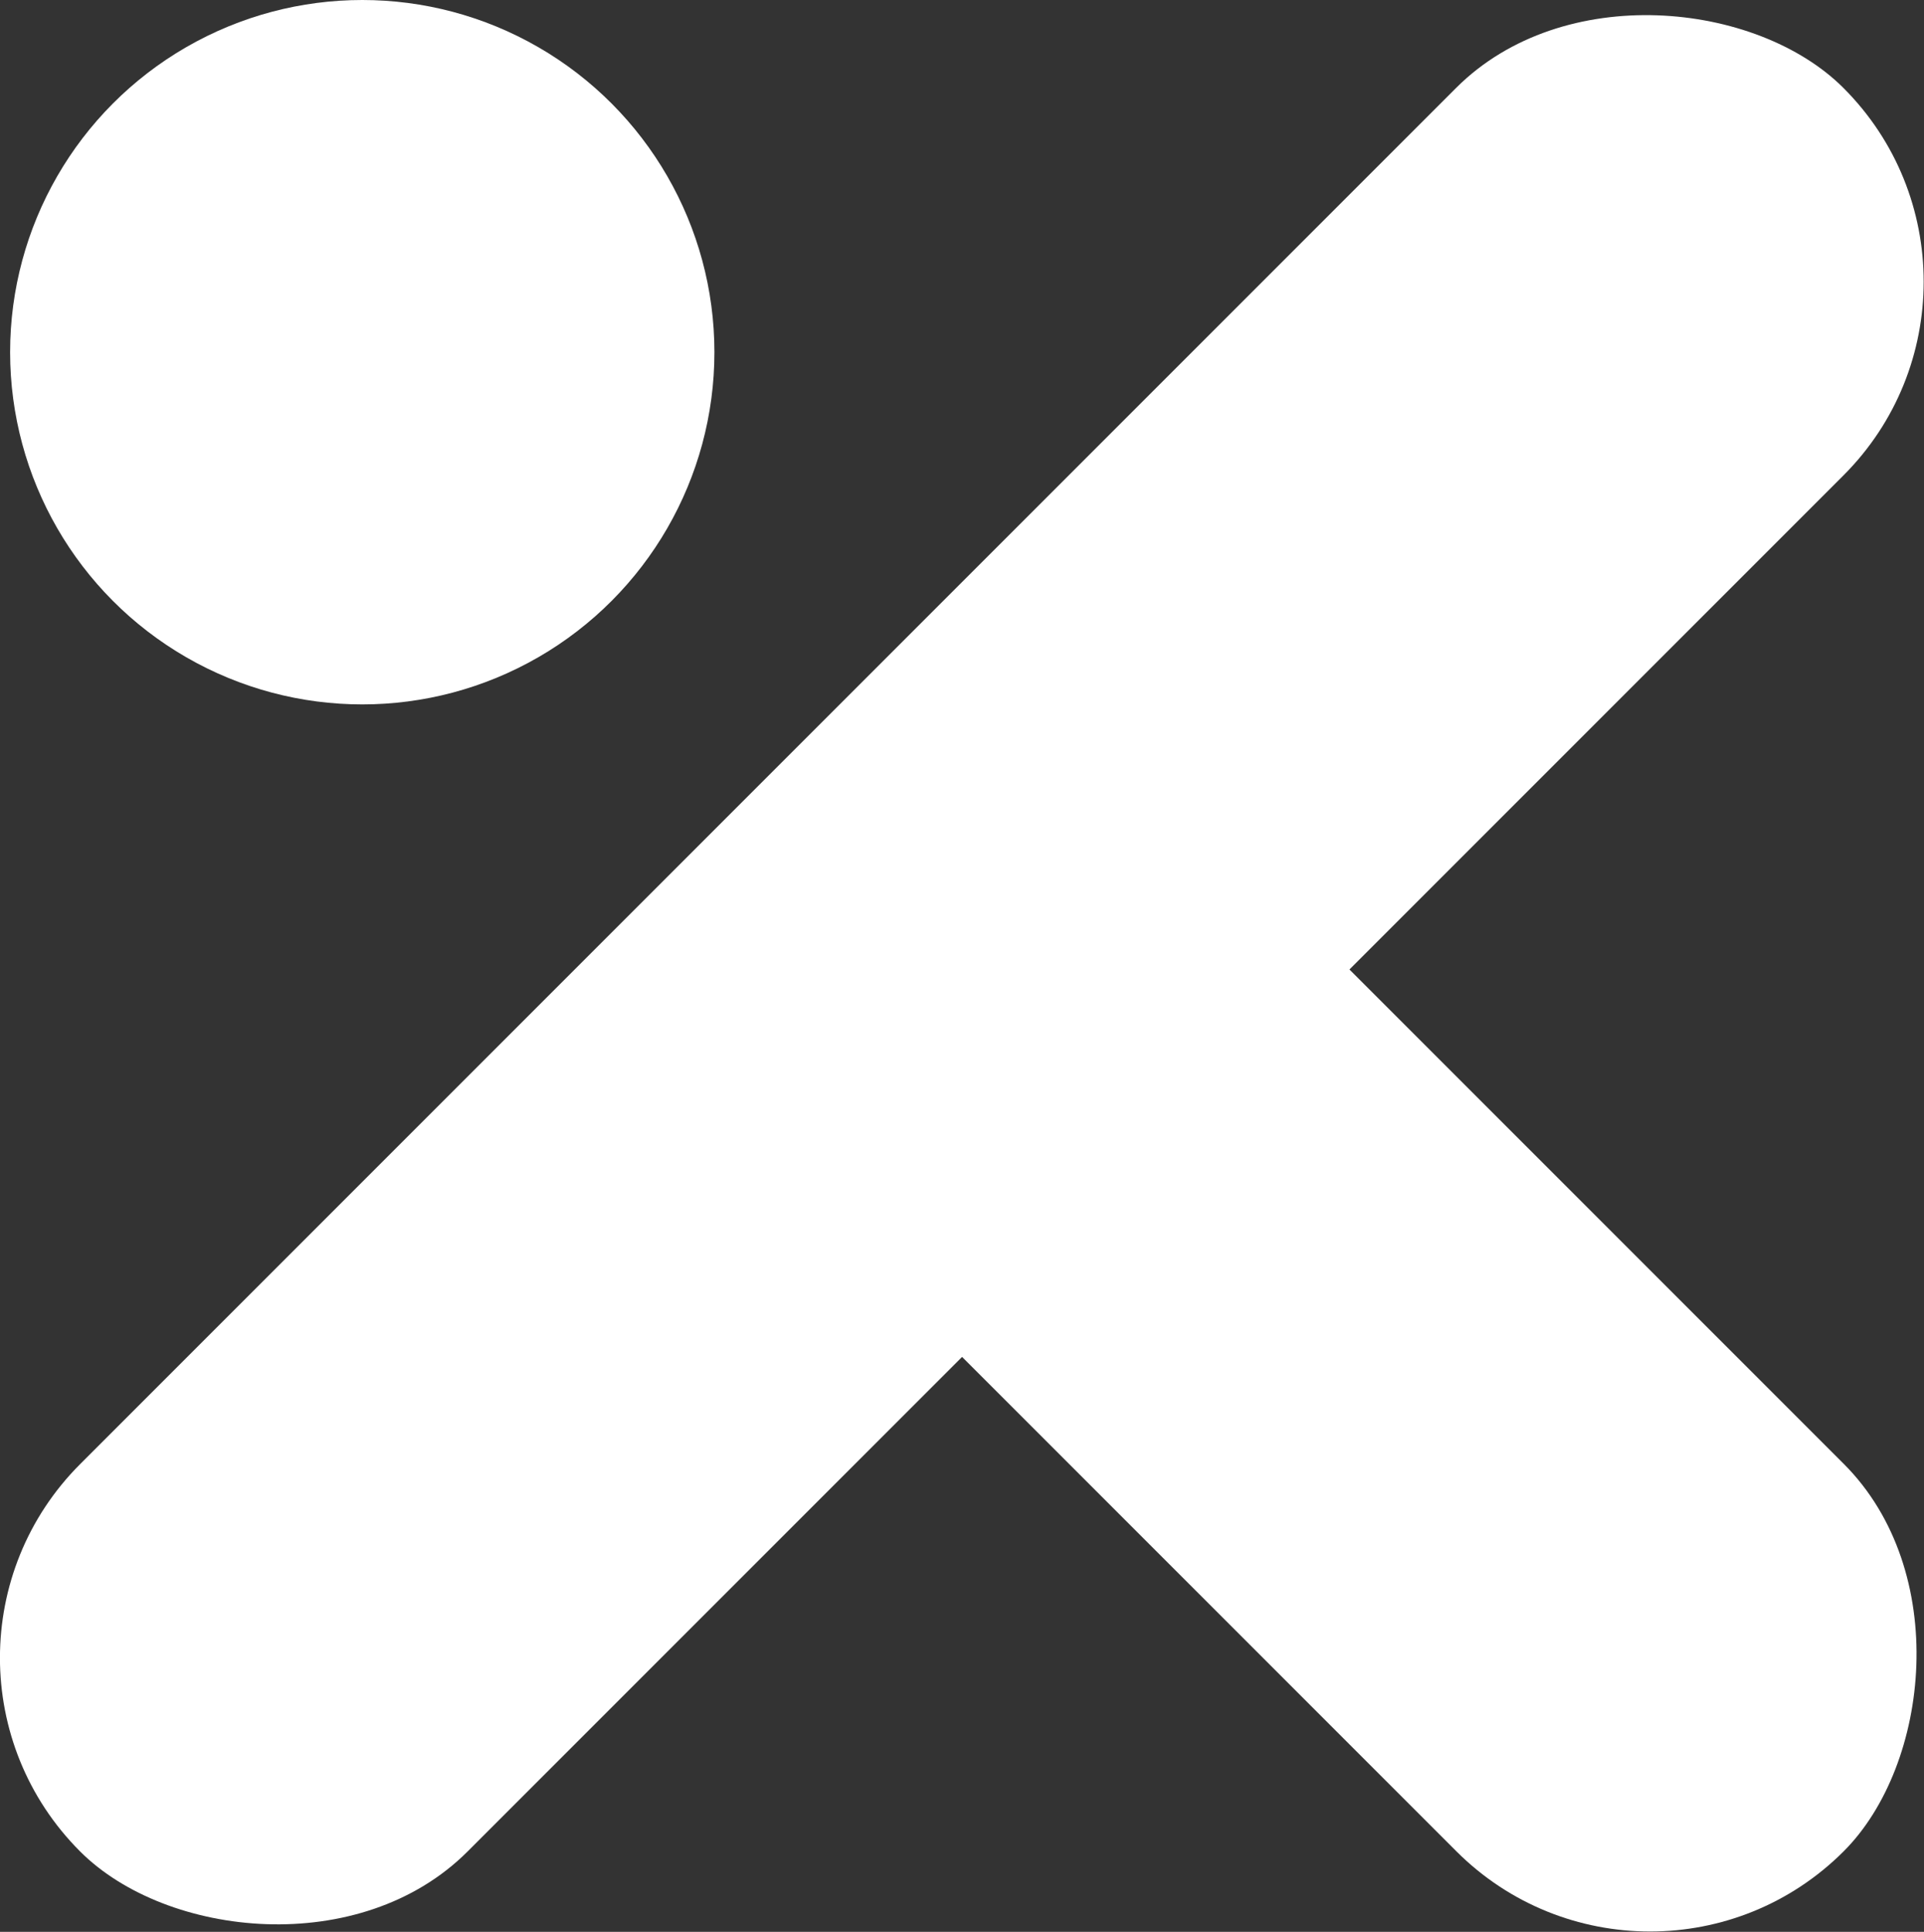 <svg viewBox="0 0 308.2 309.41" xmlns="http://www.w3.org/2000/svg"><rect x="0" y="0" width="308.2" height="309.41" fill="#333333" stroke="none"/><g fill="#fff"><rect height="87.77" rx="43.89" transform="matrix(.707 -.707 .707 .707 -64.69 154.46)" width="399.51" x="-45.65" y="111.43"/><rect height="87.77" rx="43.89" transform="matrix(.707 .707 -.707 .707 216.16 -88.83)" width="226.4" x="102.11" y="172.63"/><circle cx="58.03" cy="56.41" r="56.41"/></g></svg>